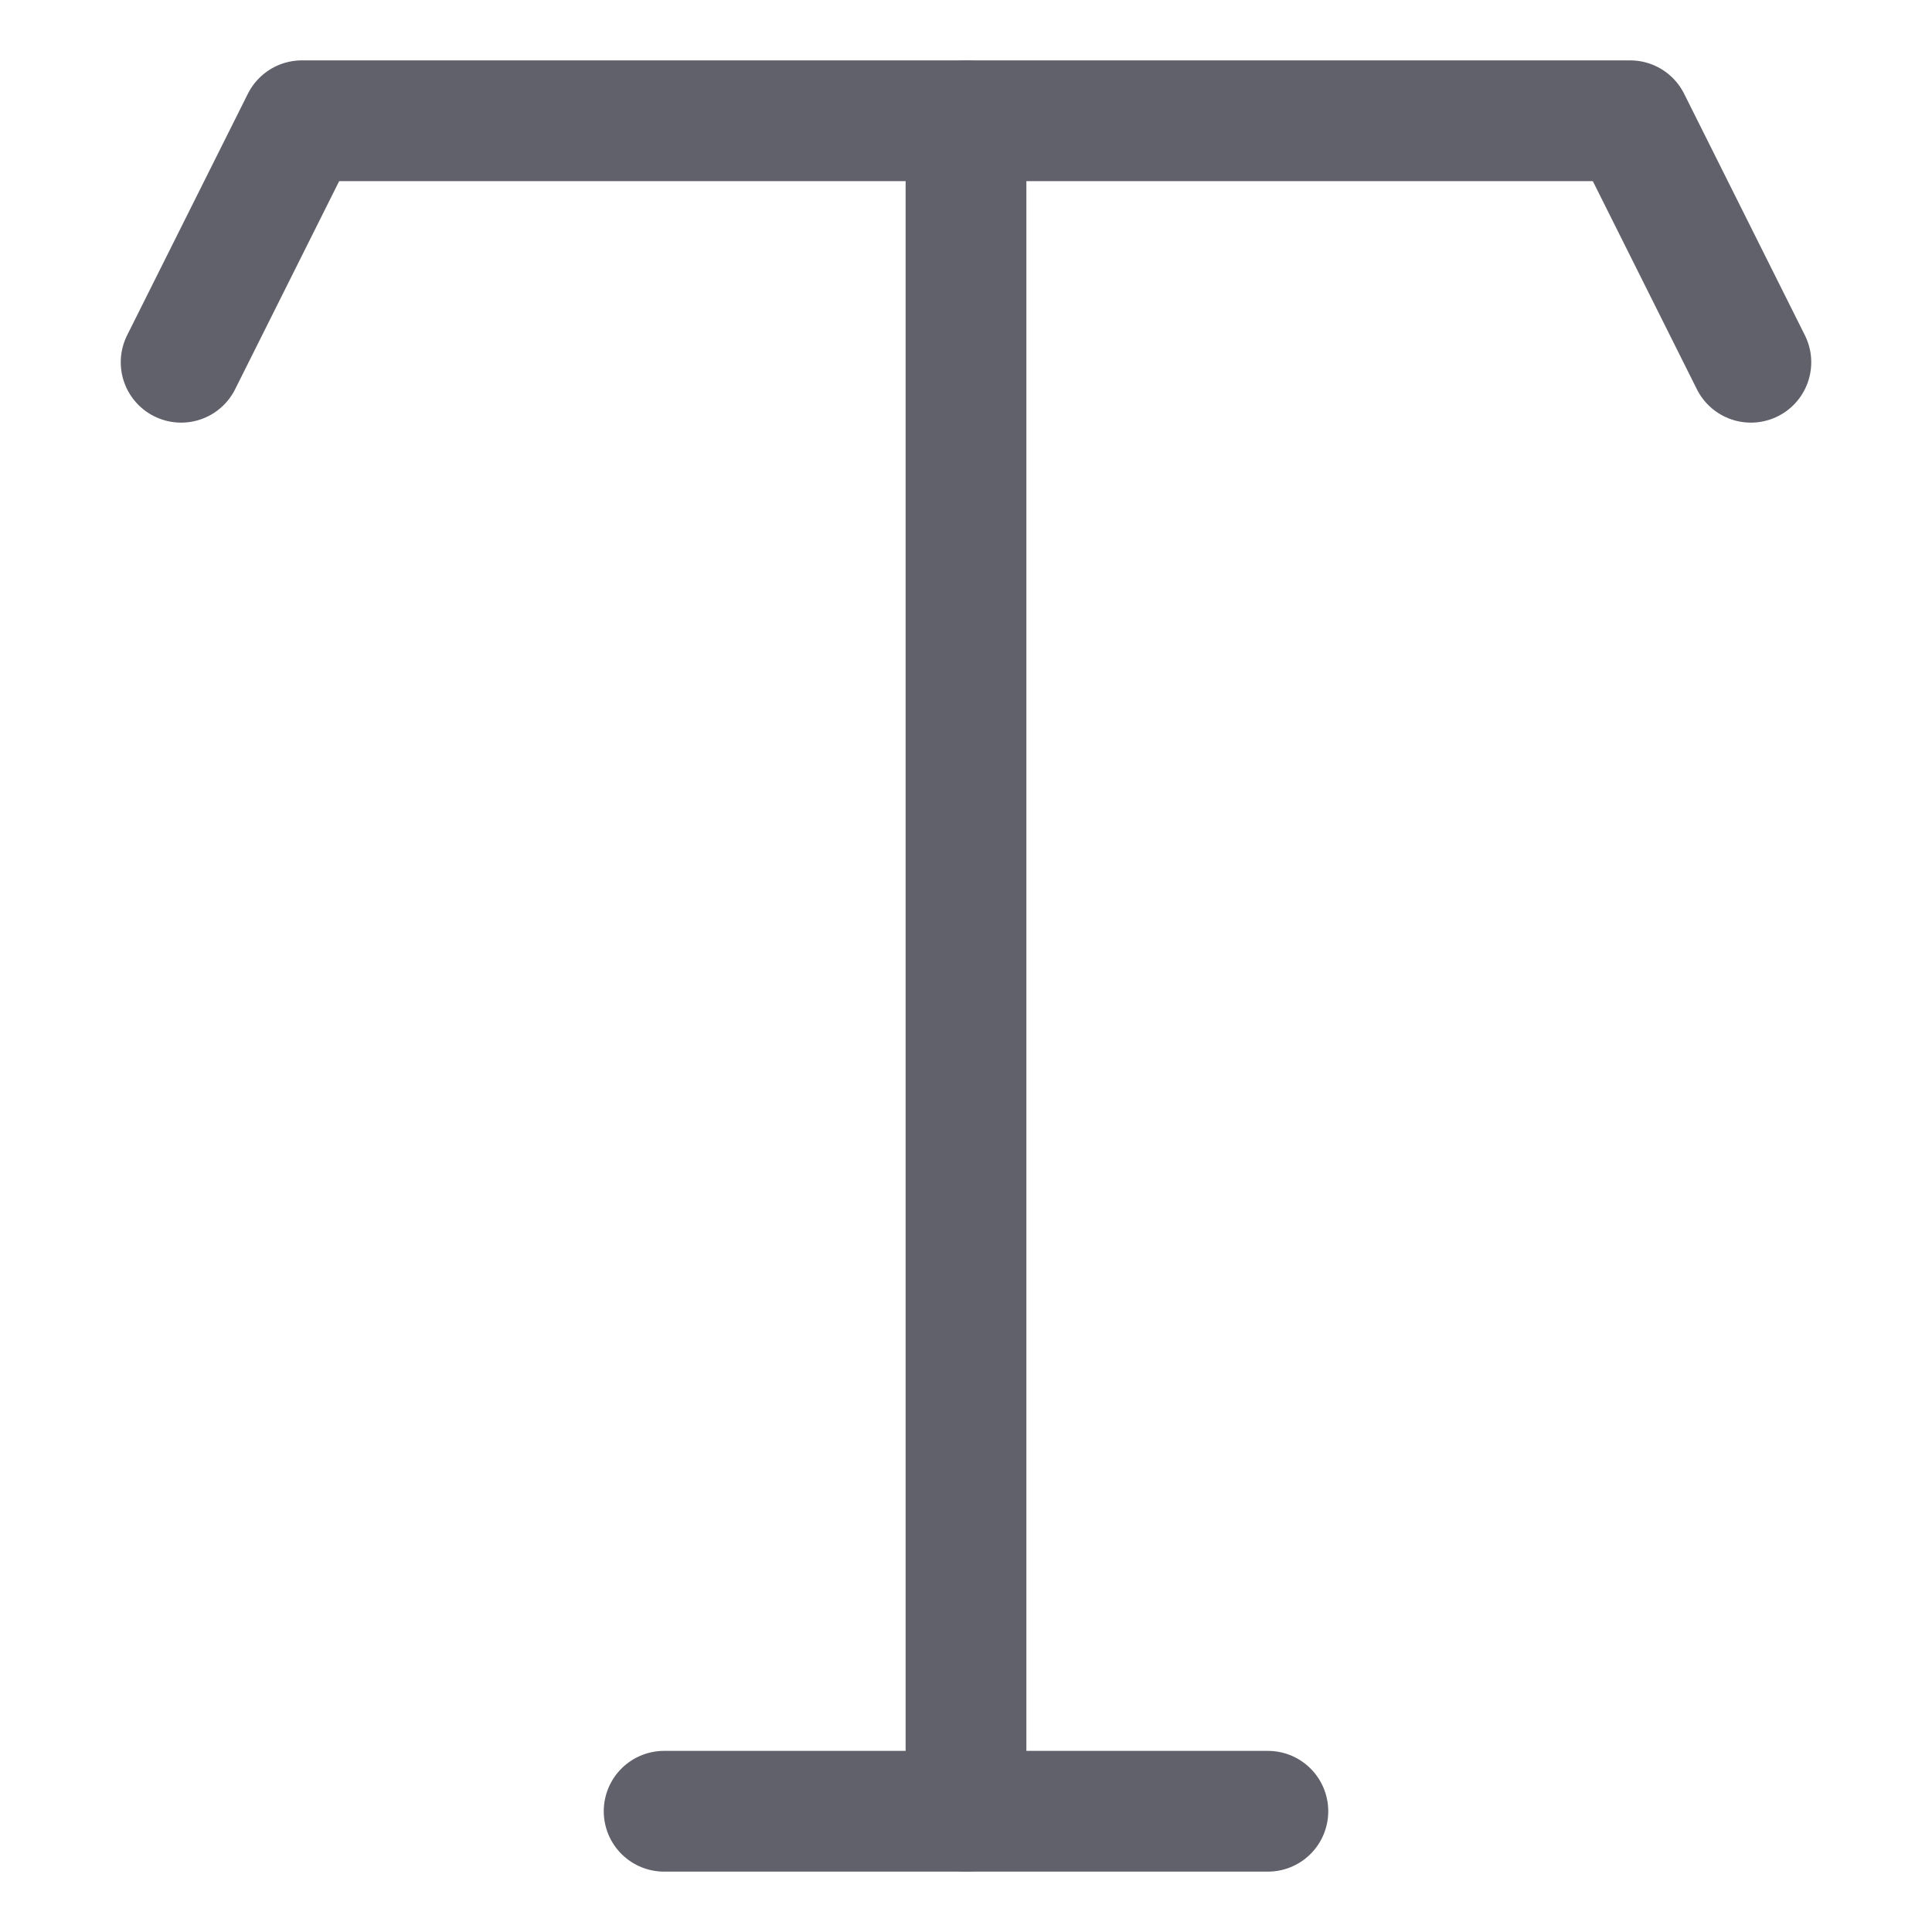<svg xmlns="http://www.w3.org/2000/svg" height="32" width="32" viewBox="0 0 32 32"><title>typography 5</title><g stroke-linecap="round" fill="#61616b" stroke-linejoin="round" class="nc-icon-wrapper"><line x1="11" y1="30" x2="21" y2="30" fill="none" stroke="#61616b" stroke-width="2" data-color="color-2"></line><line x1="16" y1="2" x2="16" y2="30" fill="none" stroke="#61616b" stroke-width="2" data-cap="butt" data-color="color-2"></line><polyline points="29 6 27 2 5 2 3 6" fill="none" stroke="#61616b" stroke-width="2"></polyline></g></svg>